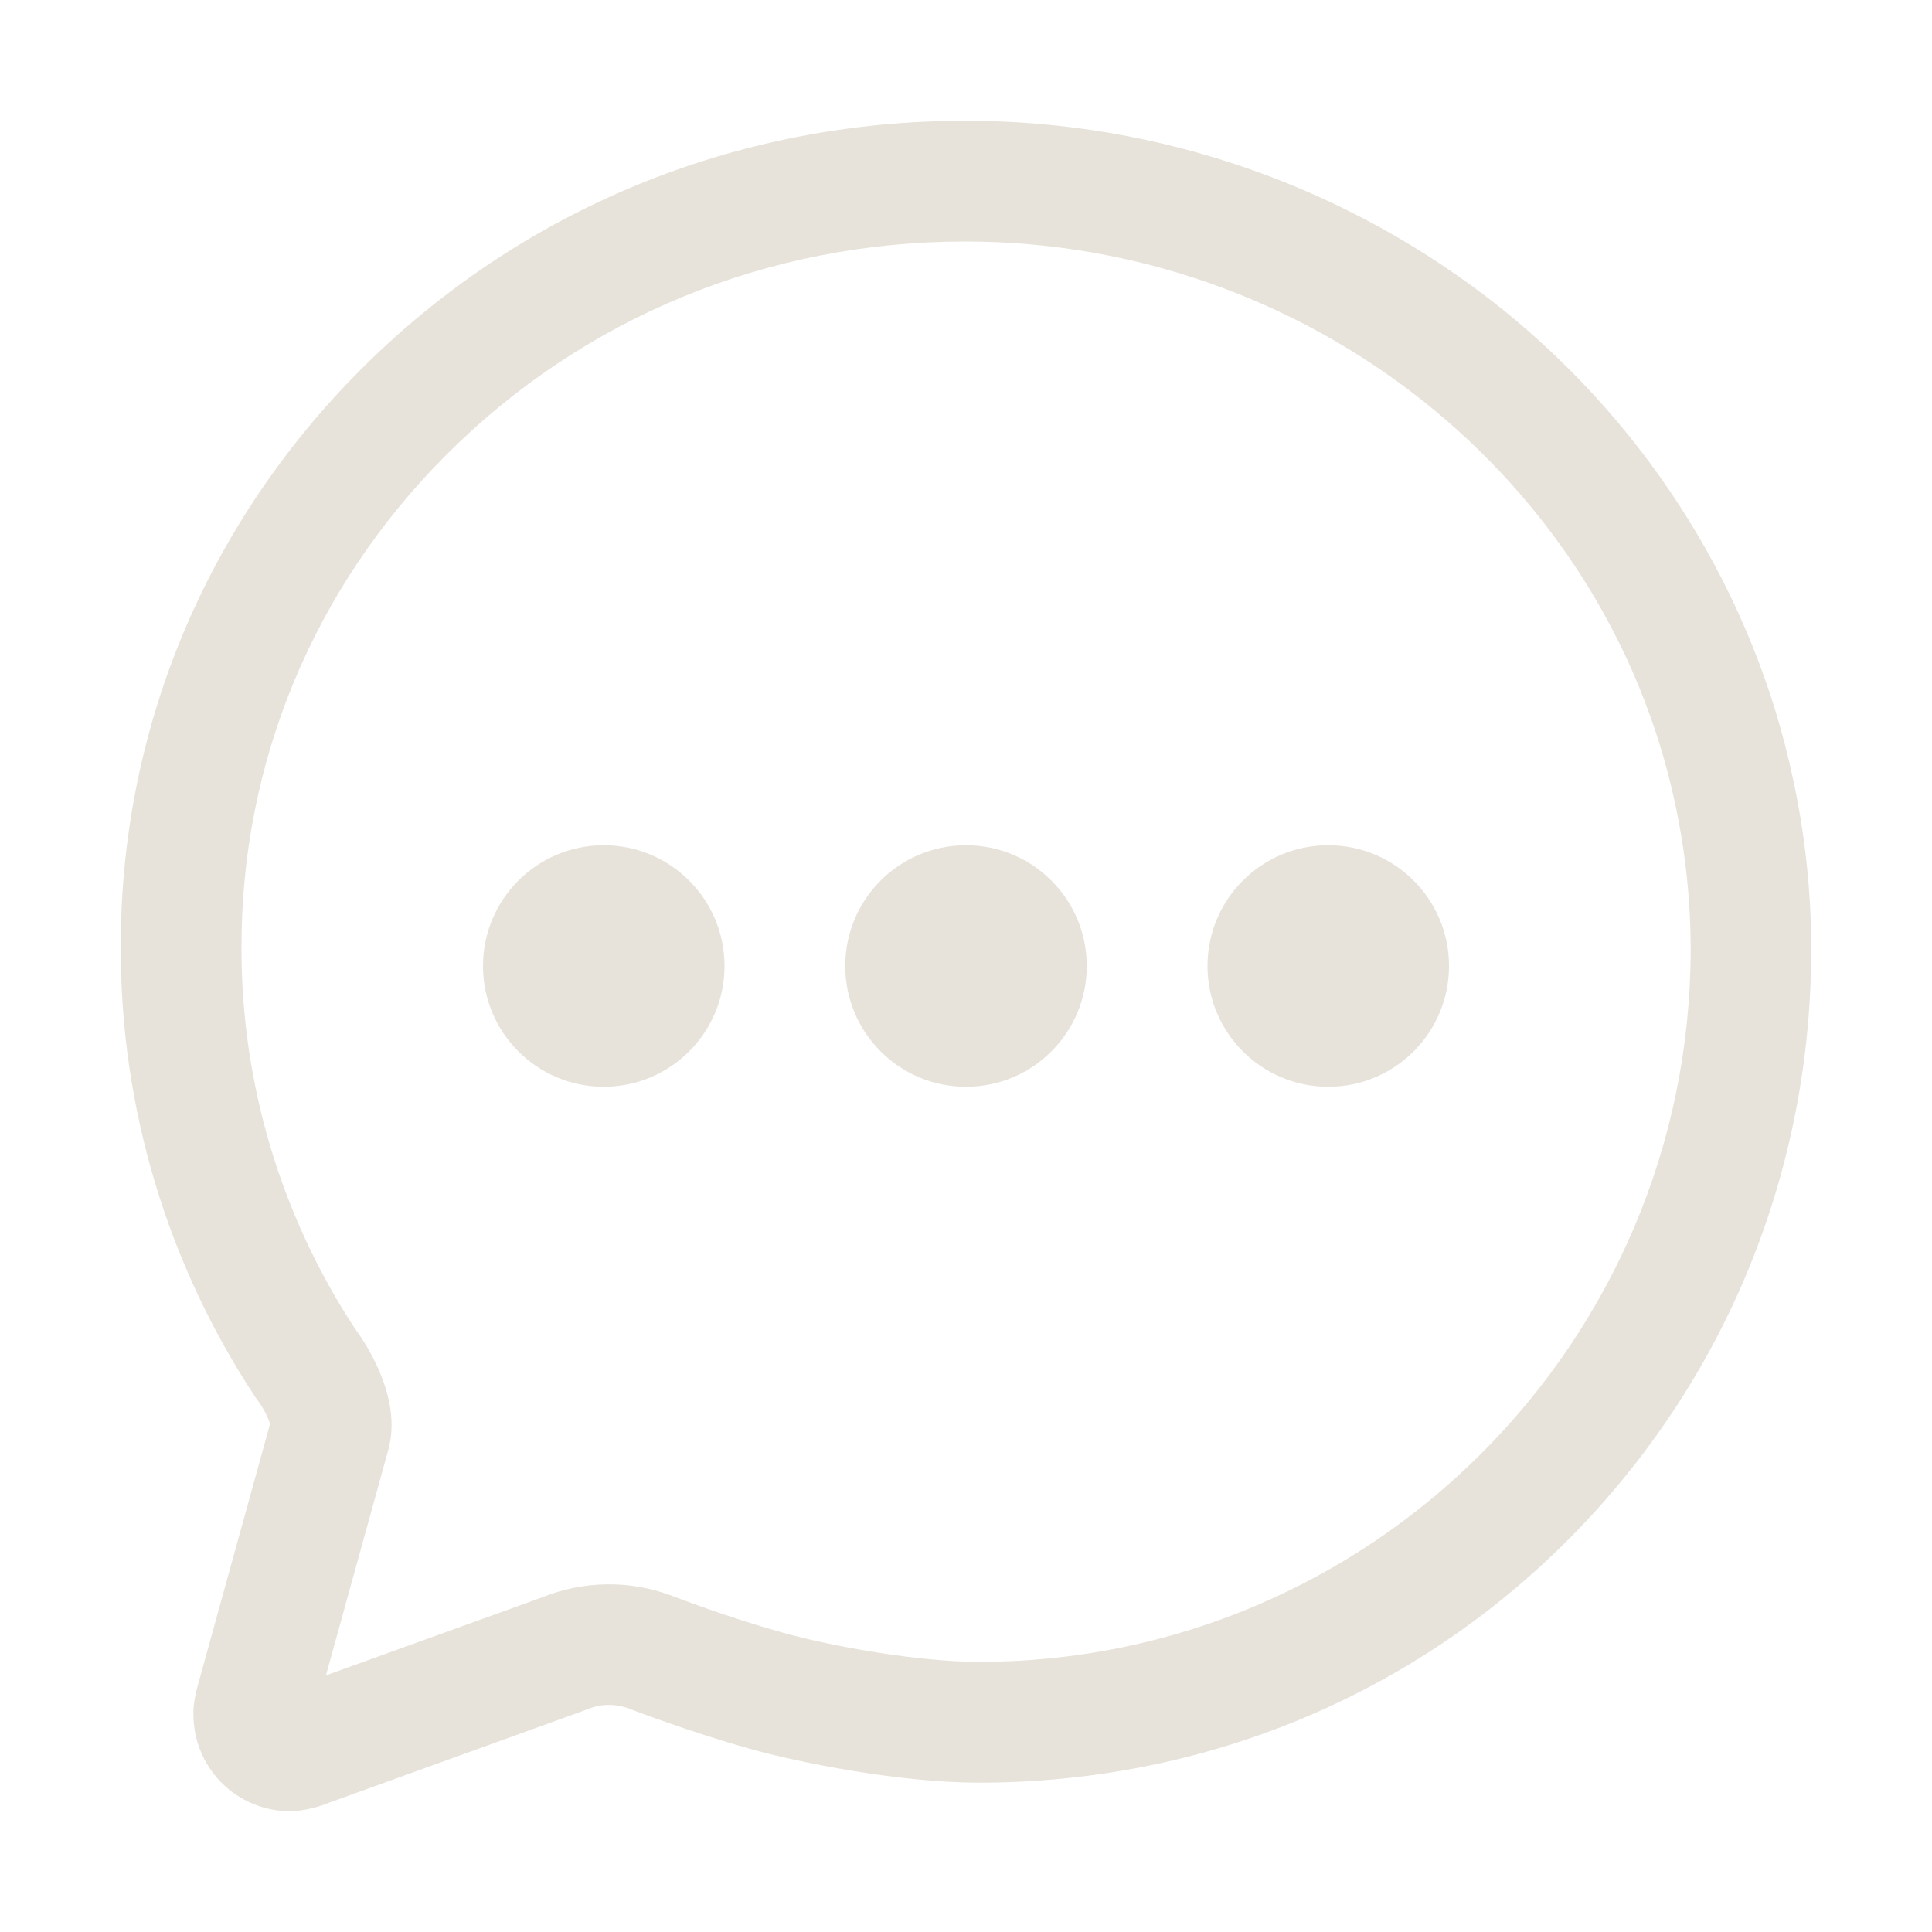 <svg width="34" height="34" viewBox="0 0 34 34" fill="none" xmlns="http://www.w3.org/2000/svg">
<path d="M5.157 31.875H5.099C4.648 31.873 4.217 31.693 3.899 31.373C3.581 31.053 3.403 30.62 3.404 30.169V30.086C3.415 29.941 3.441 29.797 3.482 29.657L4.753 25.056C4.72 24.961 4.678 24.87 4.627 24.783C4.596 24.731 4.562 24.68 4.526 24.632L4.489 24.58C2.944 22.239 2.122 19.495 2.125 16.691C2.113 12.867 3.609 9.253 6.339 6.514C9.16 3.684 12.942 2.125 16.988 2.125C20.42 2.124 23.75 3.291 26.43 5.435C29.05 7.544 30.871 10.482 31.556 13.715C31.767 14.696 31.874 15.696 31.875 16.7C31.875 20.614 30.372 24.289 27.642 27.051C24.887 29.837 21.188 31.372 17.227 31.372C15.825 31.372 14.045 31.016 13.19 30.774C12.139 30.479 11.118 30.087 11.076 30.071C10.962 30.027 10.84 30.004 10.718 30.004C10.585 30.003 10.454 30.03 10.332 30.081L10.278 30.103L5.798 31.722C5.611 31.799 5.414 31.849 5.213 31.869L5.157 31.875ZM6.25 23.386C6.325 23.489 6.396 23.596 6.461 23.705L6.47 23.72C6.854 24.392 6.976 24.996 6.834 25.513L5.736 29.484L9.532 28.114C10.27 27.813 11.095 27.803 11.84 28.089C11.88 28.105 12.808 28.462 13.765 28.729C14.66 28.98 16.178 29.246 17.229 29.246C24.135 29.246 29.753 23.618 29.753 16.7C29.752 15.845 29.661 14.993 29.483 14.158C28.262 8.416 23.009 4.25 16.988 4.25C13.511 4.25 10.263 5.587 7.844 8.014C5.516 10.349 4.239 13.429 4.25 16.687C4.247 19.068 4.943 21.397 6.25 23.386Z" fill="#E7E3DA"/>
<path d="M10.625 19.125C11.799 19.125 12.75 18.174 12.75 17C12.75 15.826 11.799 14.875 10.625 14.875C9.451 14.875 8.5 15.826 8.5 17C8.5 18.174 9.451 19.125 10.625 19.125Z" fill="#E7E3DA"/>
<path d="M17 19.125C18.174 19.125 19.125 18.174 19.125 17C19.125 15.826 18.174 14.875 17 14.875C15.826 14.875 14.875 15.826 14.875 17C14.875 18.174 15.826 19.125 17 19.125Z" fill="#E7E3DA"/>
<path d="M23.375 19.125C24.549 19.125 25.5 18.174 25.5 17C25.5 15.826 24.549 14.875 23.375 14.875C22.201 14.875 21.25 15.826 21.25 17C21.25 18.174 22.201 19.125 23.375 19.125Z" fill="#E7E3DA"/>
</svg>

